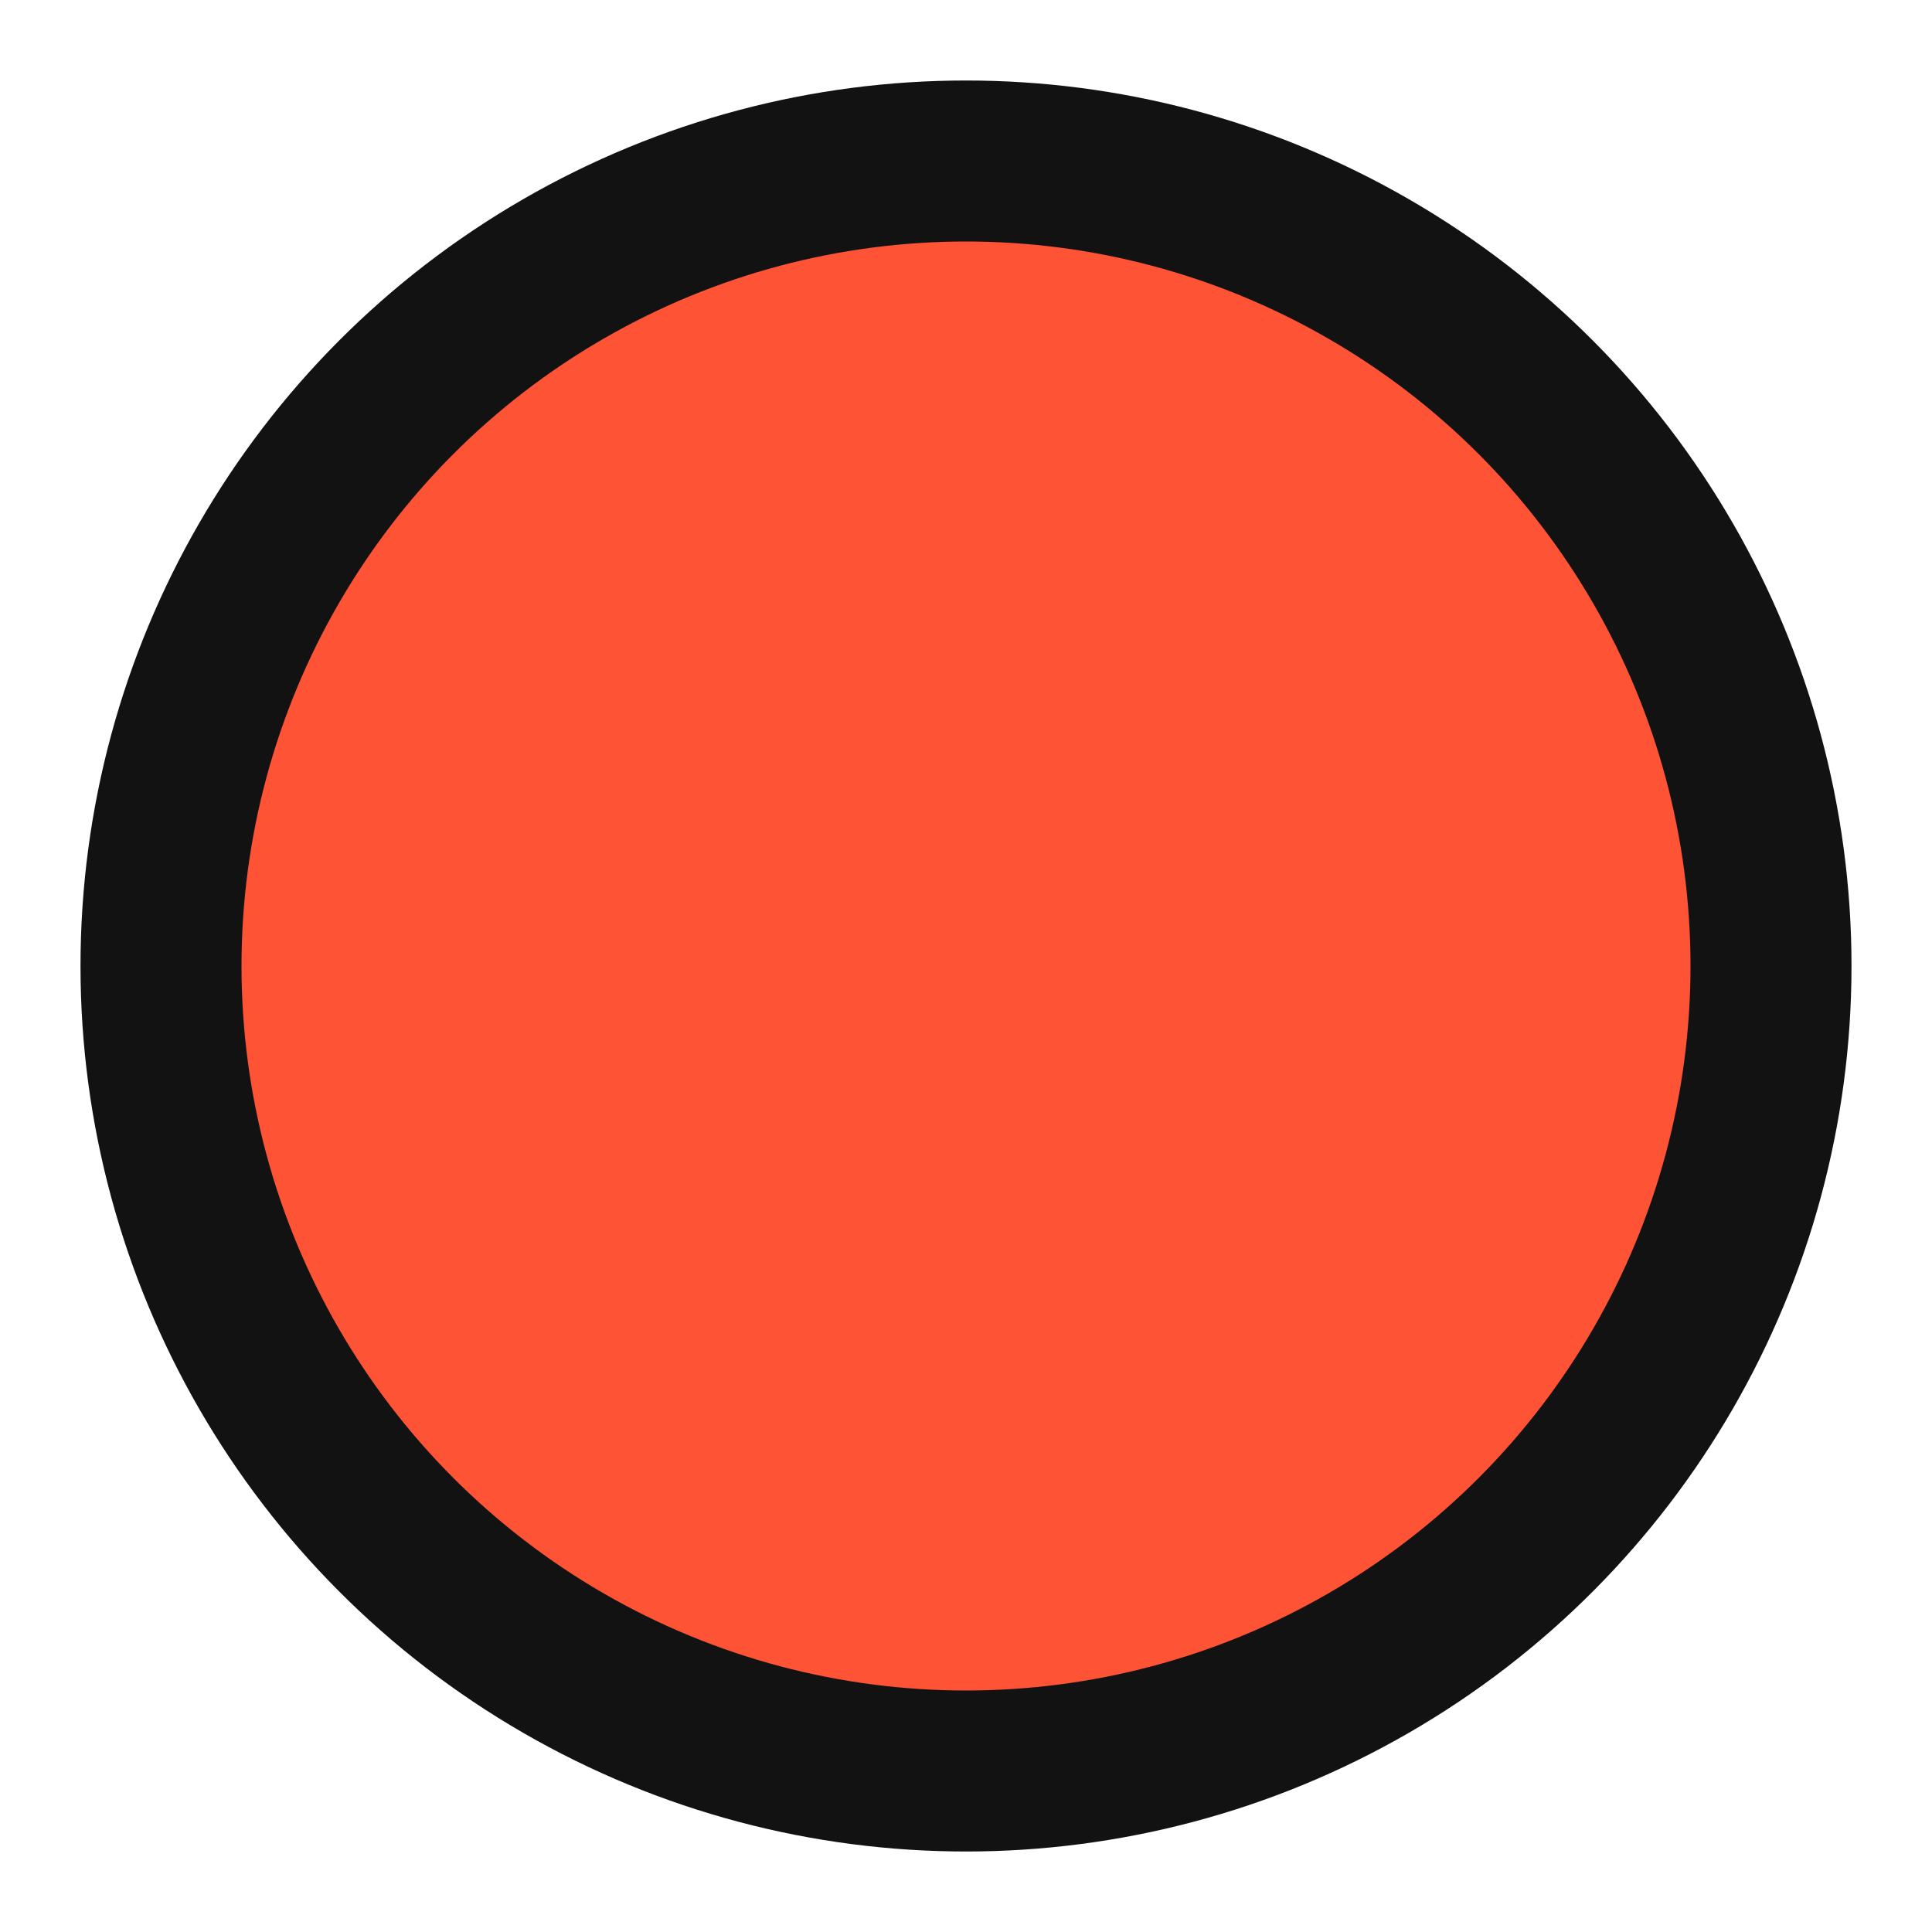  <svg
  width='12'
  height='12'
  viewBox='0 0 12 12'
  fill='none'
  xmlns='http://www.w3.org/2000/svg'
>
  <circle
    cx='6'
    cy='6'
    r='5'
    fill='#FF5336'
    stroke='#121212'
    strokeWidth='2'
  />
</svg>